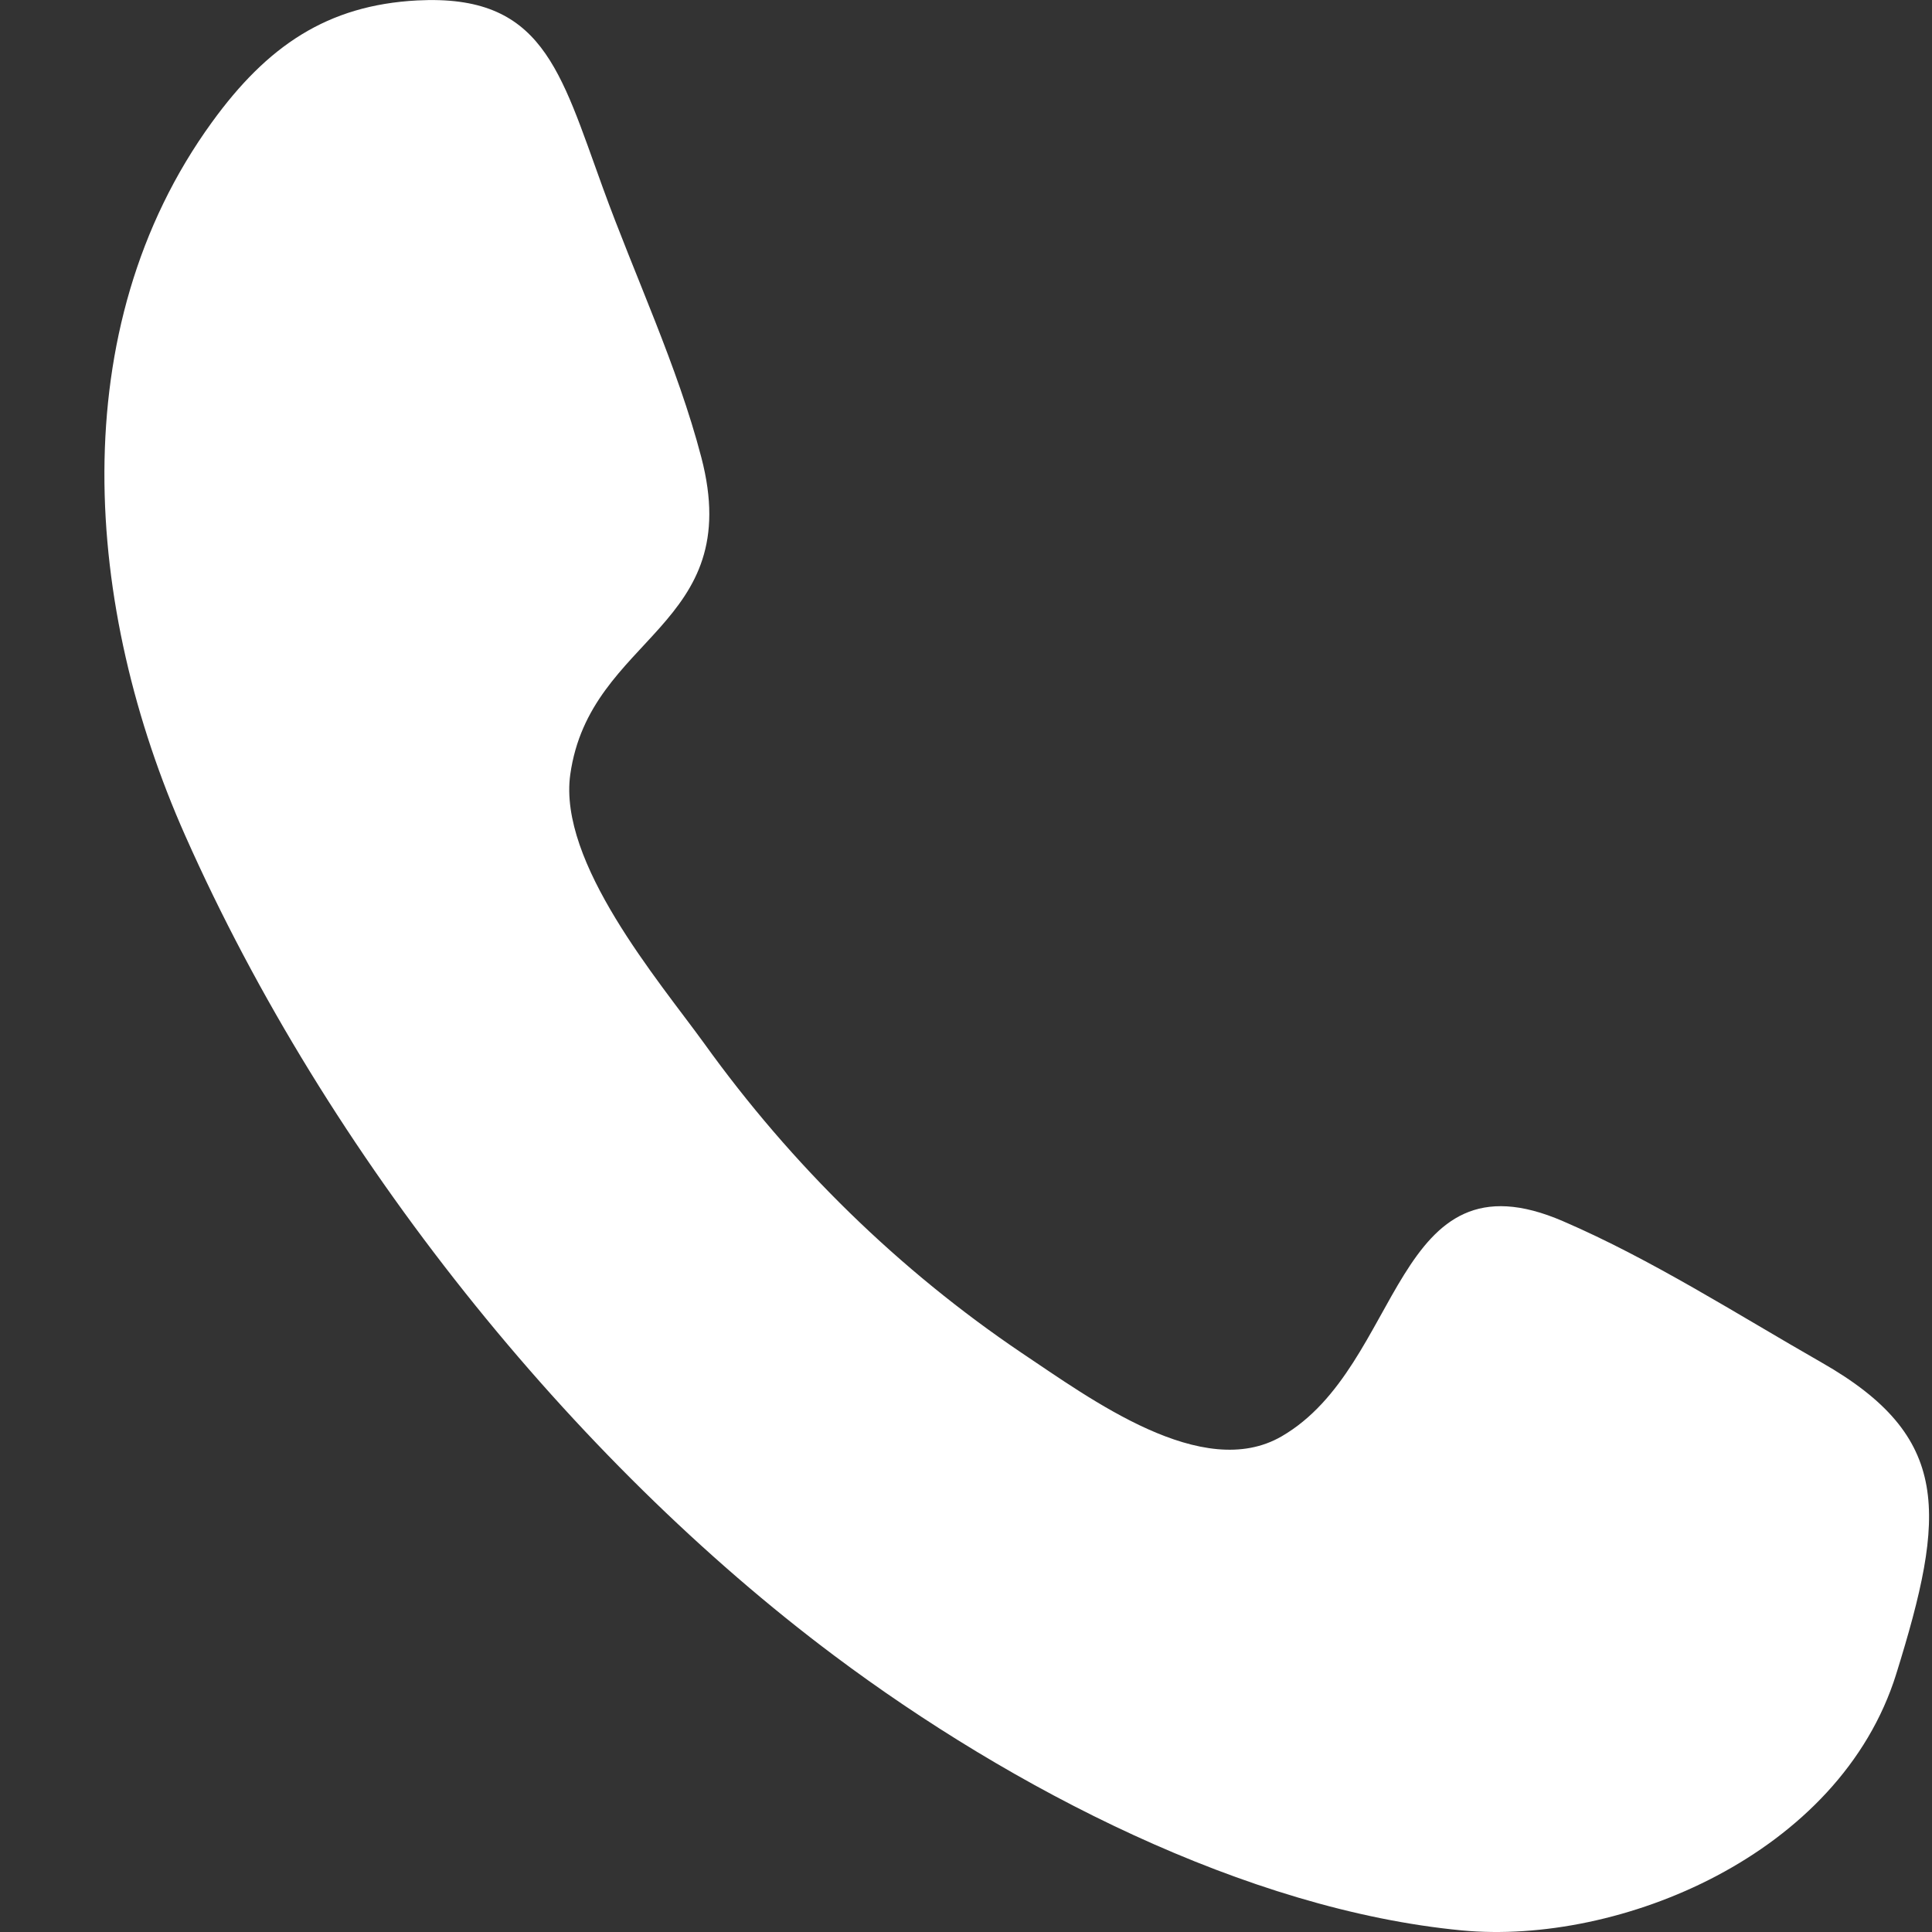 <svg width="18" height="18" viewBox="0 0 18 18" fill="none" xmlns="http://www.w3.org/2000/svg">
<rect x="0" y="0" width="18" height="18" fill="#333333" stroke="none"/>
<path fill-rule="evenodd" clip-rule="evenodd" d="M17.667 15.595C17.142 17.283 15.086 18.125 13.618 17.985C11.612 17.793 9.429 16.666 7.772 15.425C5.336 13.601 3.055 10.78 1.726 7.786C0.786 5.671 0.575 3.069 1.973 1.141C2.489 0.428 3.049 0.048 3.888 0.004C5.053 -0.056 5.216 0.649 5.616 1.748C5.914 2.57 6.312 3.409 6.534 4.261C6.95 5.851 5.496 5.917 5.313 7.216C5.199 8.036 6.136 9.135 6.56 9.72C7.377 10.858 8.378 11.834 9.516 12.603C10.162 13.034 11.203 13.81 11.941 13.382C13.079 12.722 12.973 10.69 14.563 11.378C15.387 11.733 16.185 12.245 16.971 12.694C18.187 13.387 18.131 14.104 17.667 15.595C18.014 14.481 17.32 16.708 17.667 15.595Z" fill="white"/>
</svg>
